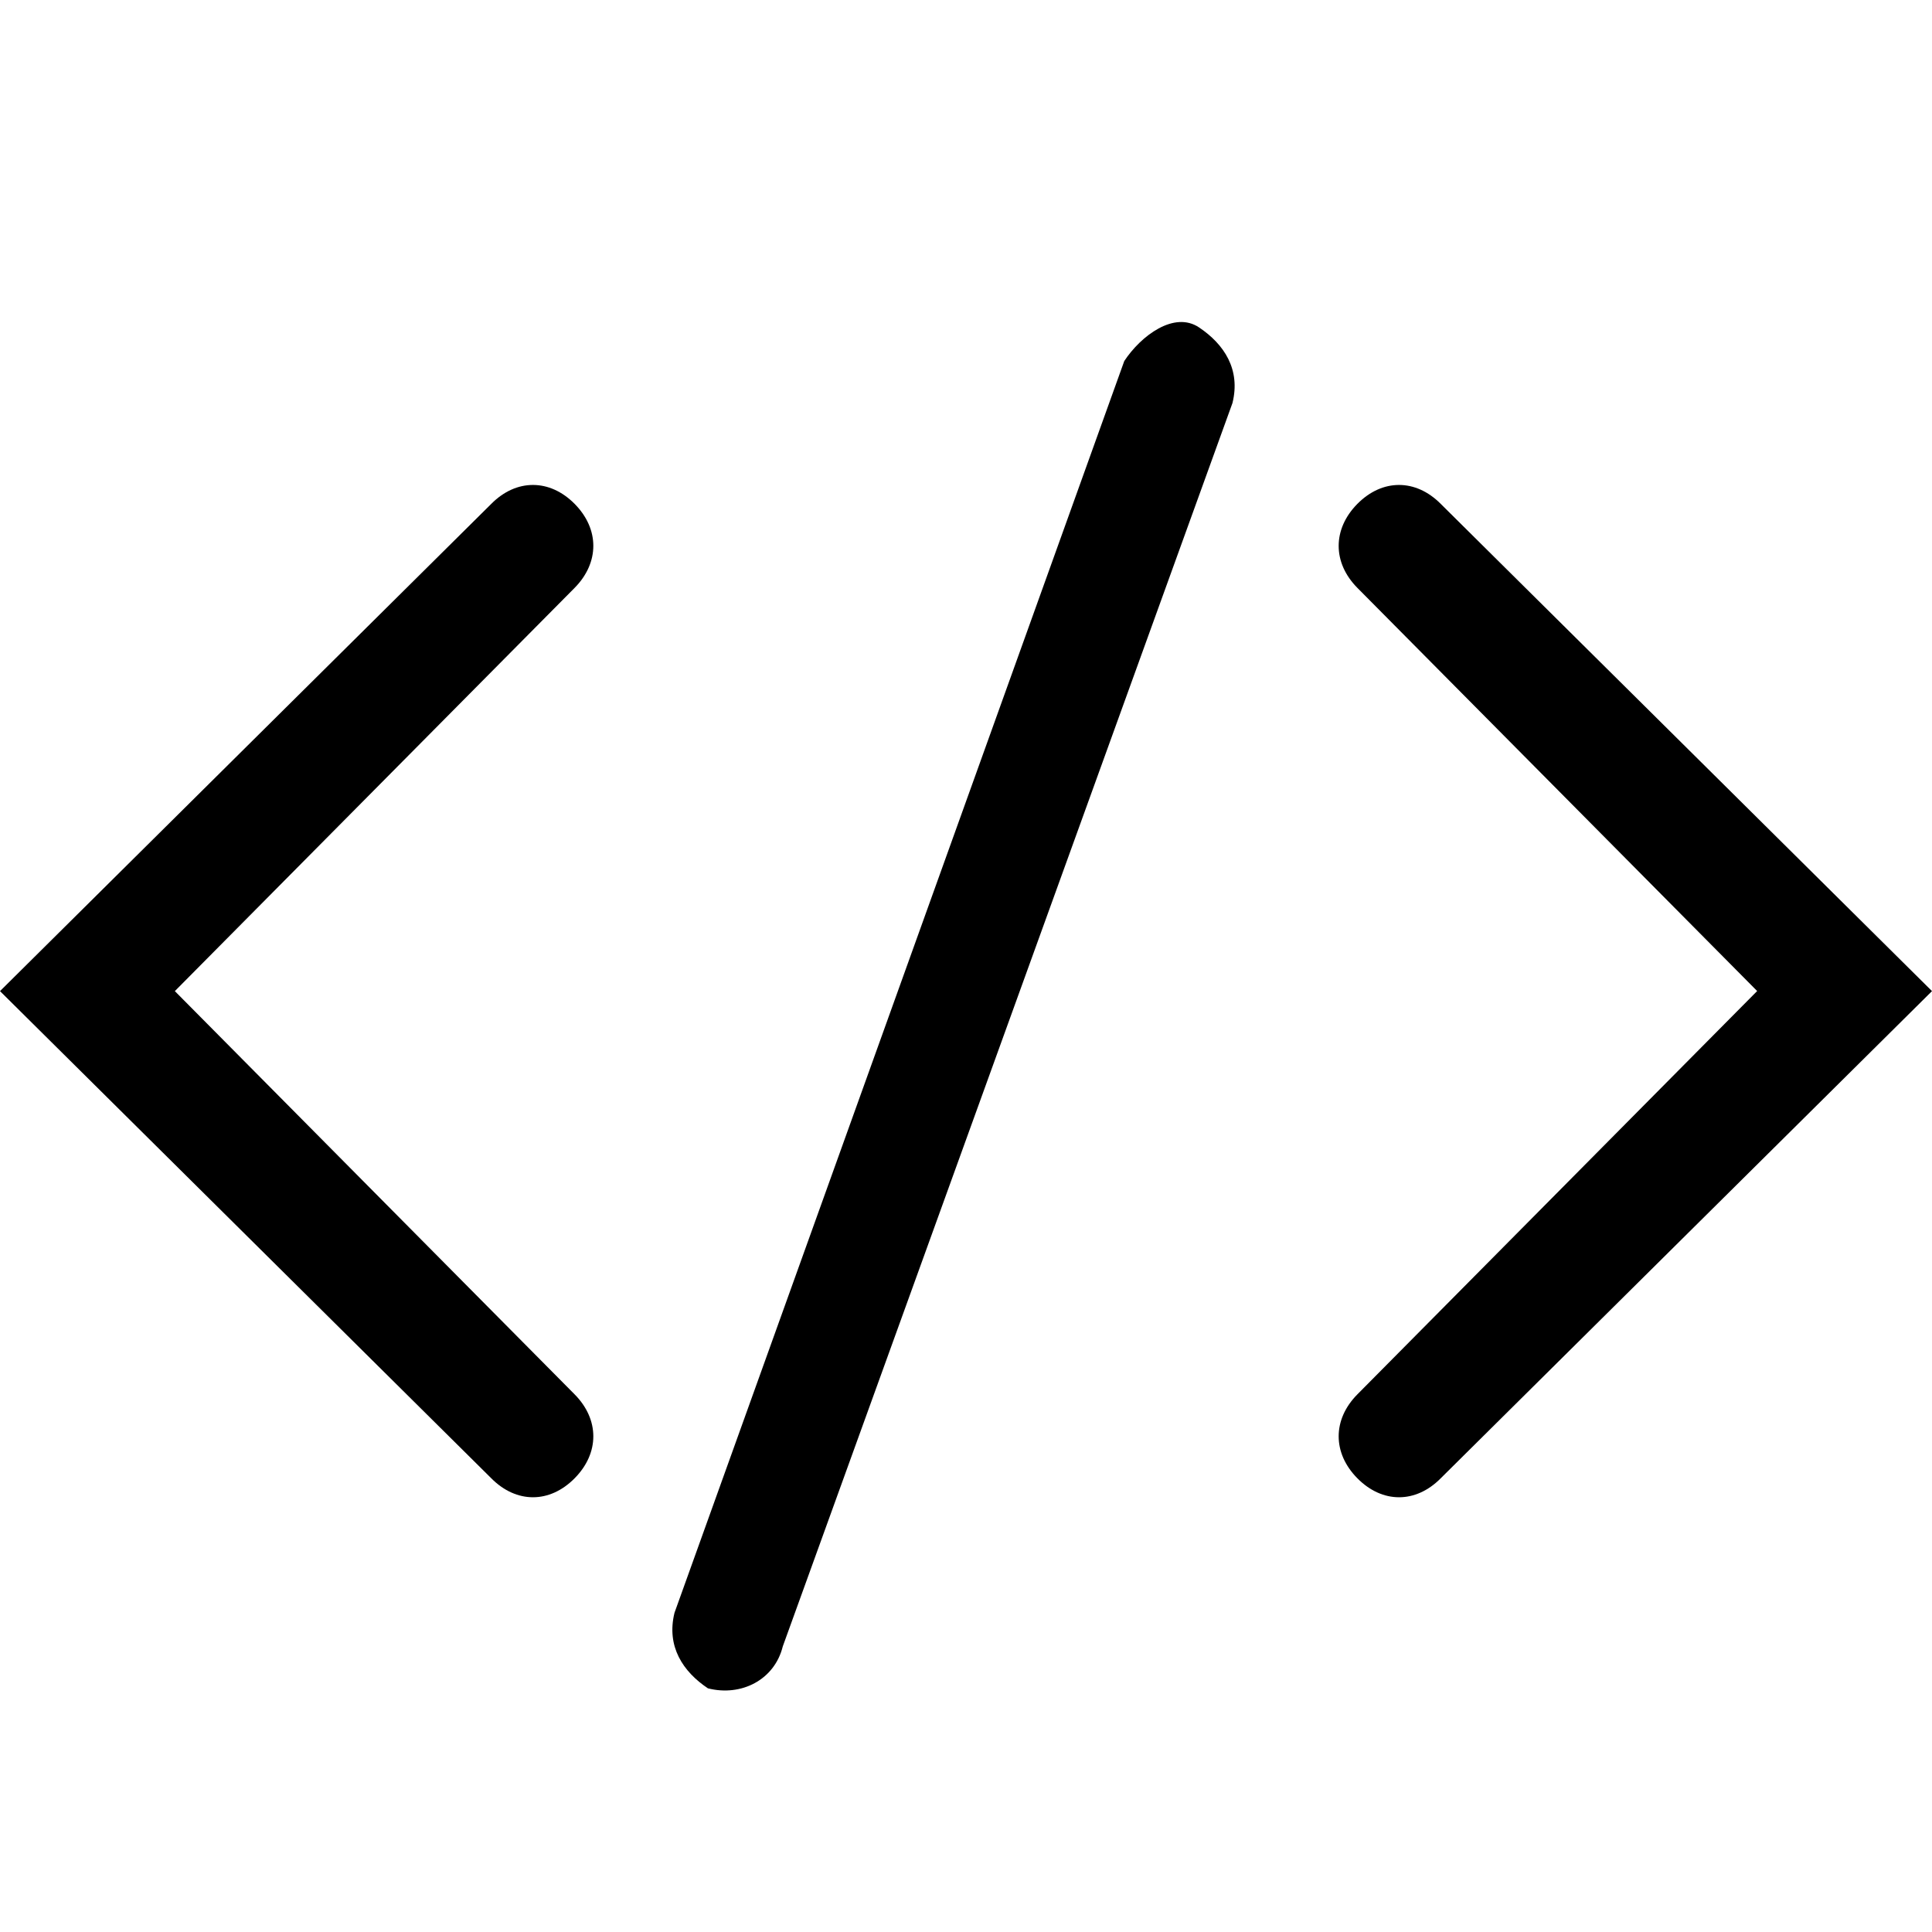 <svg xmlns="http://www.w3.org/2000/svg" width="24" height="24" viewBox="0 0 24 24" id="Vlt-icon-code"><path fill="#000" fill-rule="nonzero" d="M0 12.312l6.103-6.053c.31-.313.725-.313 1.035 0 .31.313.31.73 0 1.044l-4.966 5.009 4.966 5.009c.31.313.31.73 0 1.043-.31.314-.724.314-1.035 0L0 12.312zm24 0l-6.103 6.052c-.31.314-.725.314-1.035 0-.31-.313-.31-.73 0-1.043l4.966-5.01-4.966-5.008c-.31-.313-.31-.73 0-1.044.31-.313.724-.313 1.035 0L24 12.312zm-14.276 8.14c-.103.417-.517.626-.93.521-.311-.208-.518-.521-.415-.939l5.587-15.549c.206-.313.62-.626.93-.417.31.208.518.521.414.939L9.724 20.452z"/></svg>